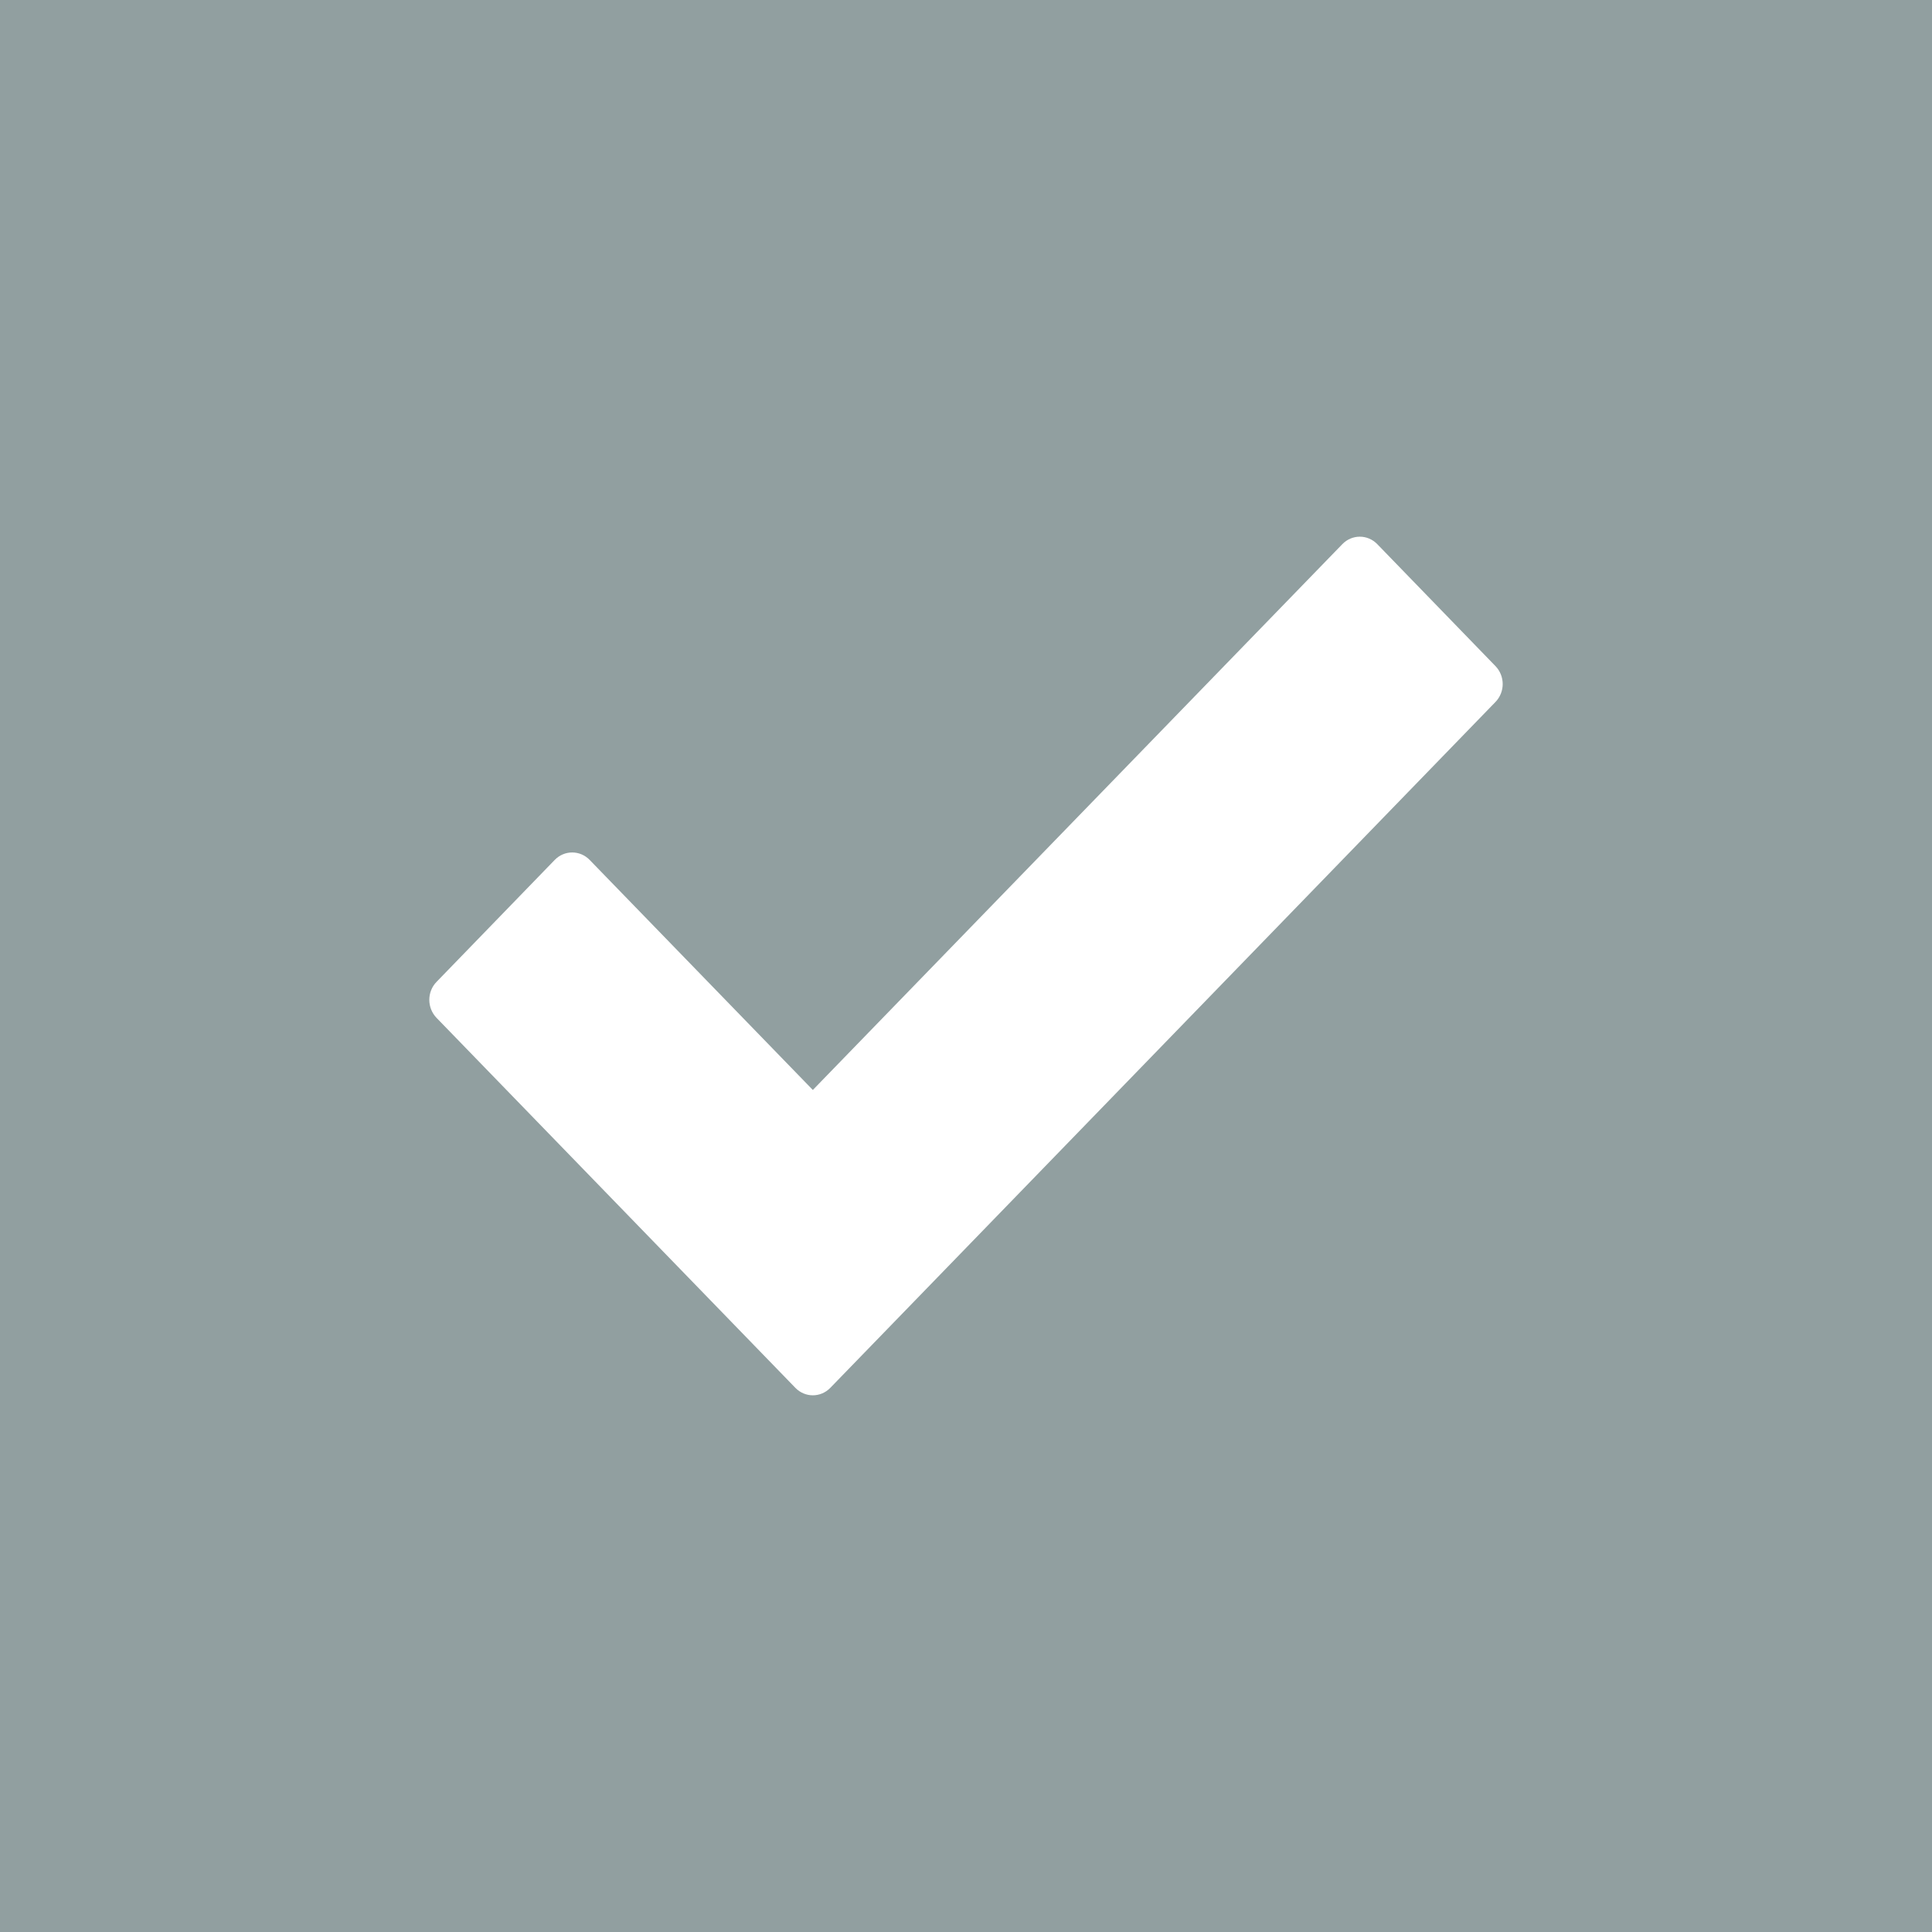 <?xml version="1.0" encoding="UTF-8" standalone="no"?>
<svg width="18px" height="18px" viewBox="0 0 18 18" version="1.1" xmlns="http://www.w3.org/2000/svg" xmlns:xlink="http://www.w3.org/1999/xlink">
    <!-- Generator: Sketch 39.1 (31720) - http://www.bohemiancoding.com/sketch -->
    <title>Combined Shape</title>
    <desc>Created with Sketch.</desc>
    <defs></defs>
    <g id="Work" stroke="none" stroke-width="1" fill="none" fill-rule="evenodd">
        <g id="Ui-Kit" transform="translate(-538, -245)" fill="#919FA0">
            <path d="M538,245 L556,245 L556,263 L538,263 L538,245 L538,245 Z M550.832,250.07 C550.742,249.977 550.596,249.977 550.506,250.07 L545.573,255.155 L543.494,253.012 C543.404,252.919 543.258,252.919 543.168,253.012 L542.068,254.147 C541.977,254.24 541.977,254.39 542.068,254.484 L545.41,257.93 C545.5,258.023 545.646,258.023 545.736,257.93 L546.837,256.795 L551.932,251.541 C552.023,251.448 552.023,251.298 551.932,251.205 L550.832,250.07 L550.832,250.07 Z" id="Combined-Shape"></path>
        </g>
    </g>
</svg>

